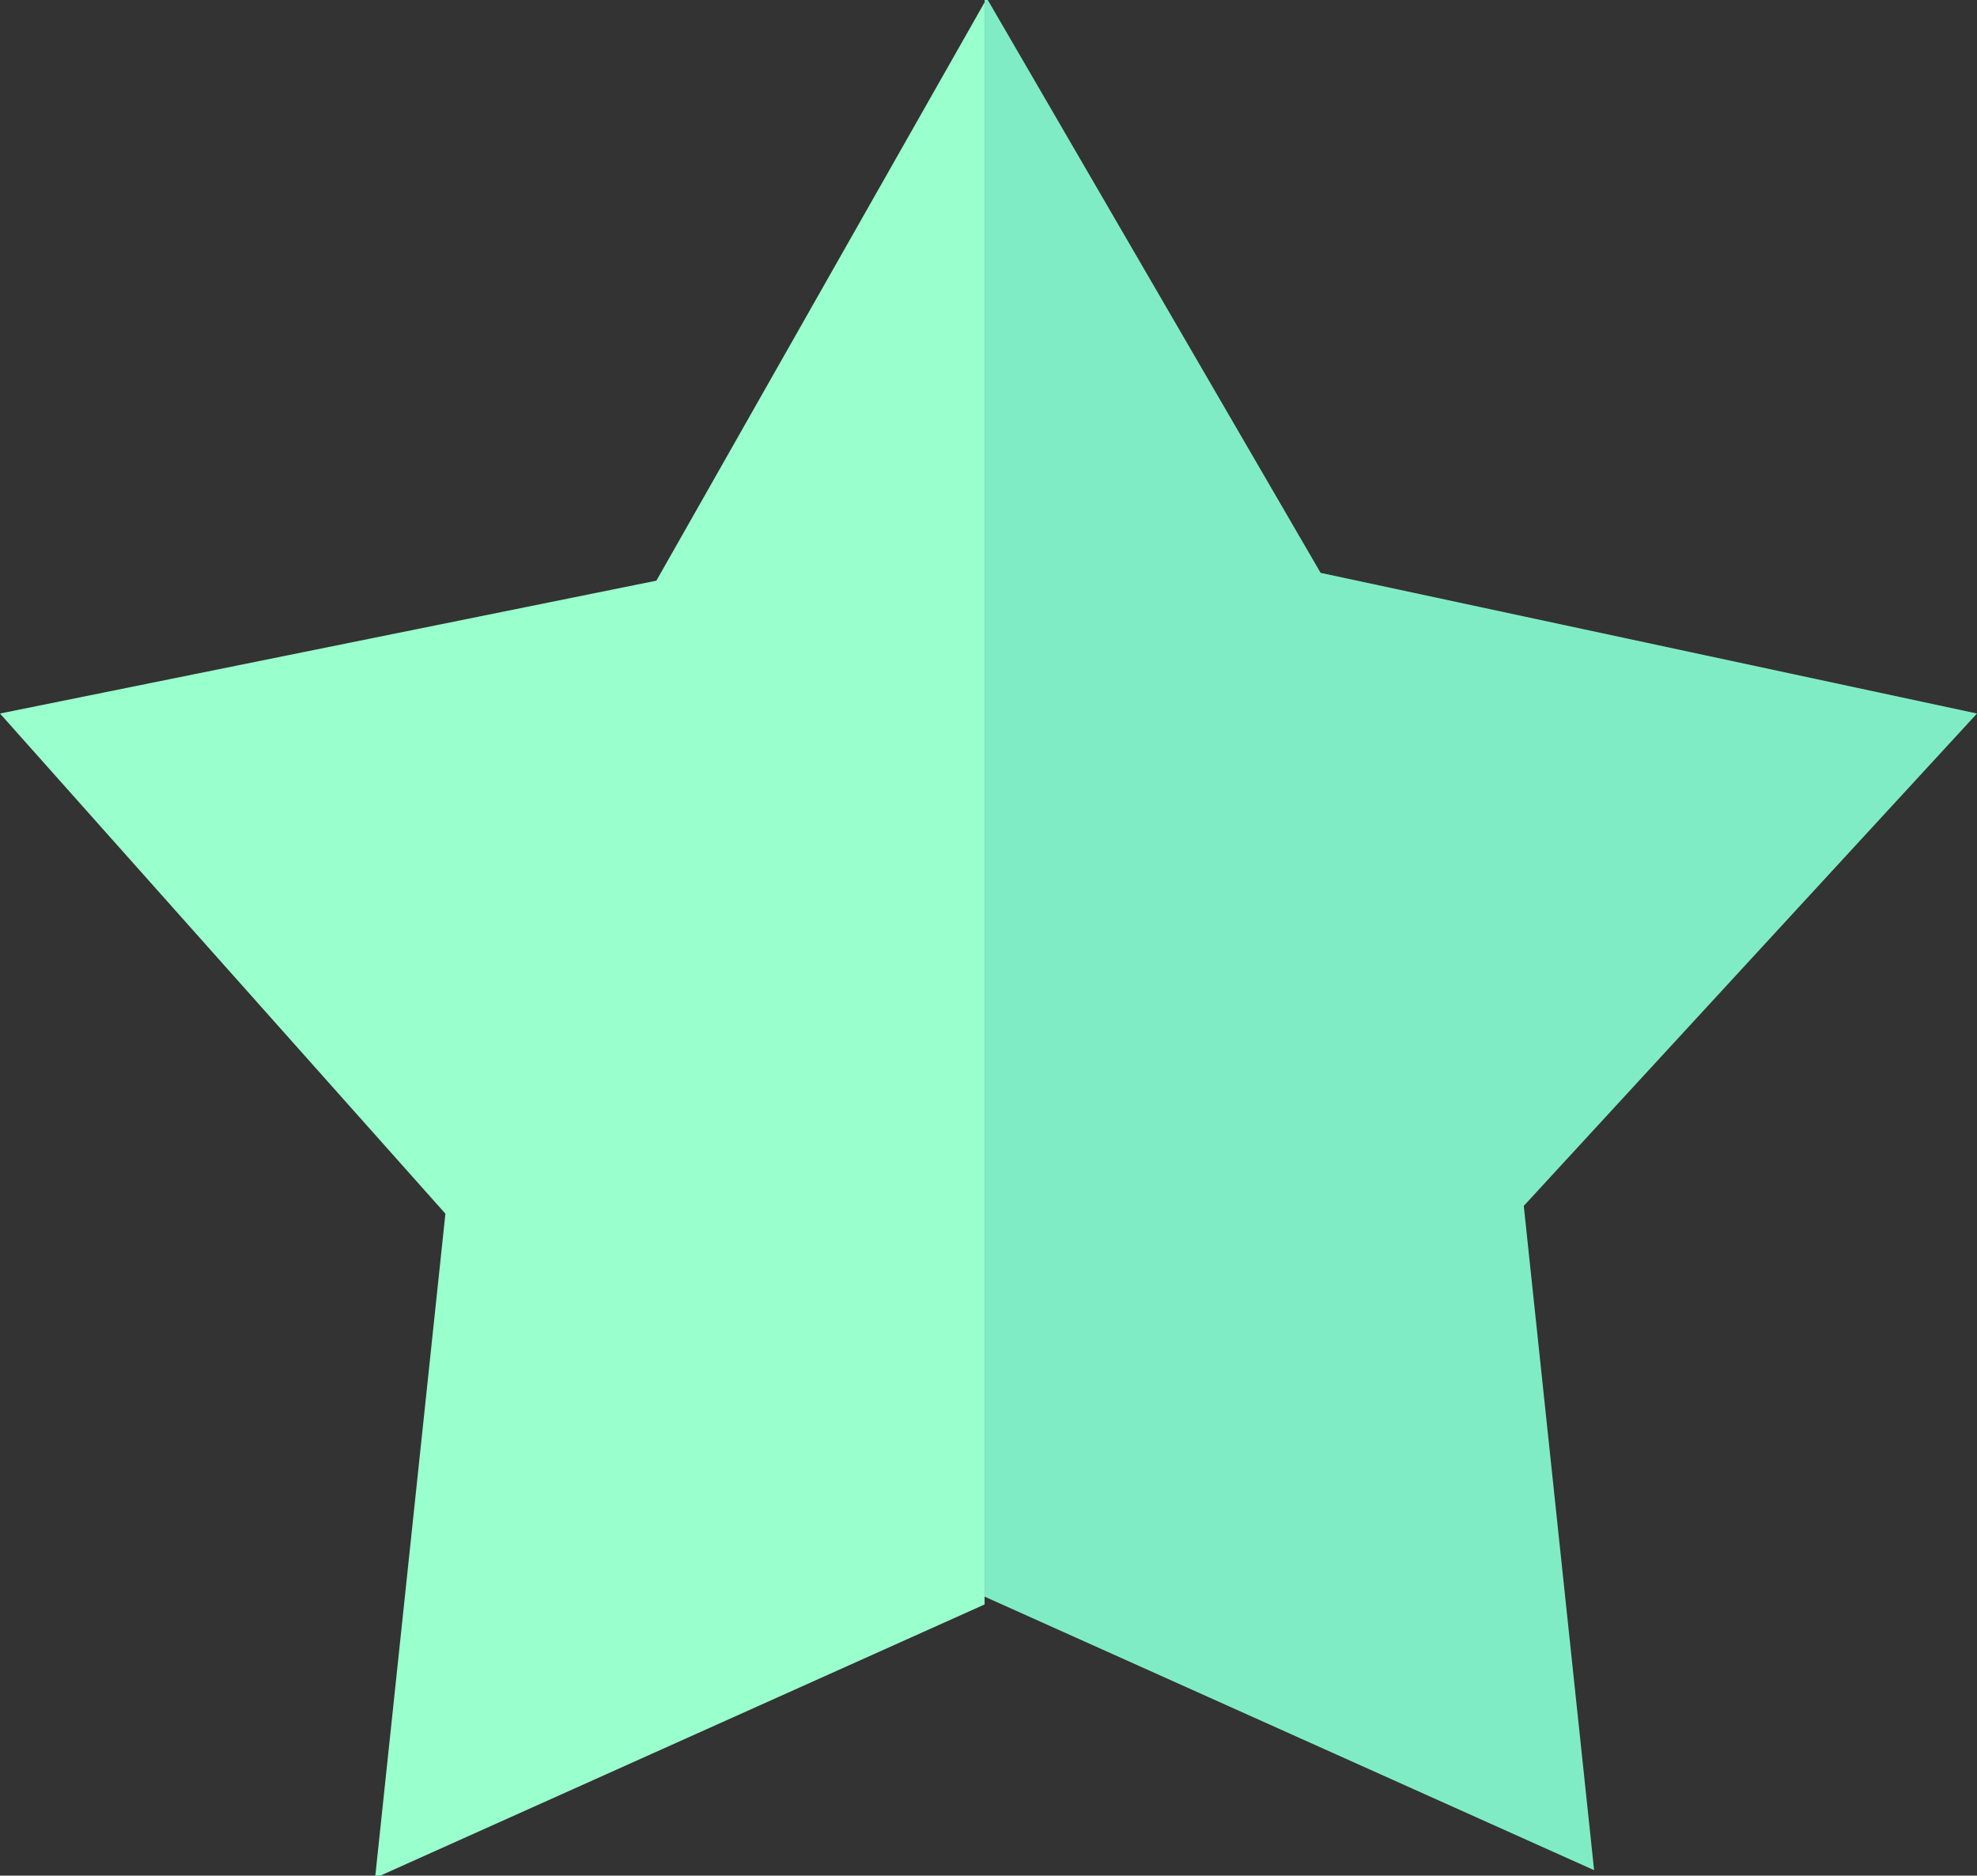 <?xml version="1.0" encoding="utf-8"?>
<!-- Generator: Adobe Illustrator 25.0.1, SVG Export Plug-In . SVG Version: 6.00 Build 0)  -->
<svg version="1.1" id="Camada_1" xmlns="http://www.w3.org/2000/svg" xmlns:xlink="http://www.w3.org/1999/xlink" x="0px" y="0px"
	 viewBox="0 0 25.3 24" style="enable-background:new 0 0 25.3 24;" xml:space="preserve">
<rect x="0" y="0" width="25.3" height="24" fill="#333333" stroke="none"/>
<style type="text/css">
	.st0{fill:#80ECC6;}
	.st1{fill:#99FFCC;}
</style>
<g id="star" transform="translate(0 -12.27)">
	<path id="Caminho_1586" class="st0" d="M25.3,21.4l-8.4-1.8l-4.3-7.4v20.5l7.8,3.5l-0.9-8.5L25.3,21.4z"/>
	<path id="Caminho_1587" class="st1" d="M8.4,19.7L0,21.4l5.7,6.4l-0.9,8.5l7.8-3.5V12.3L8.4,19.7z"/>
</g>
</svg>
